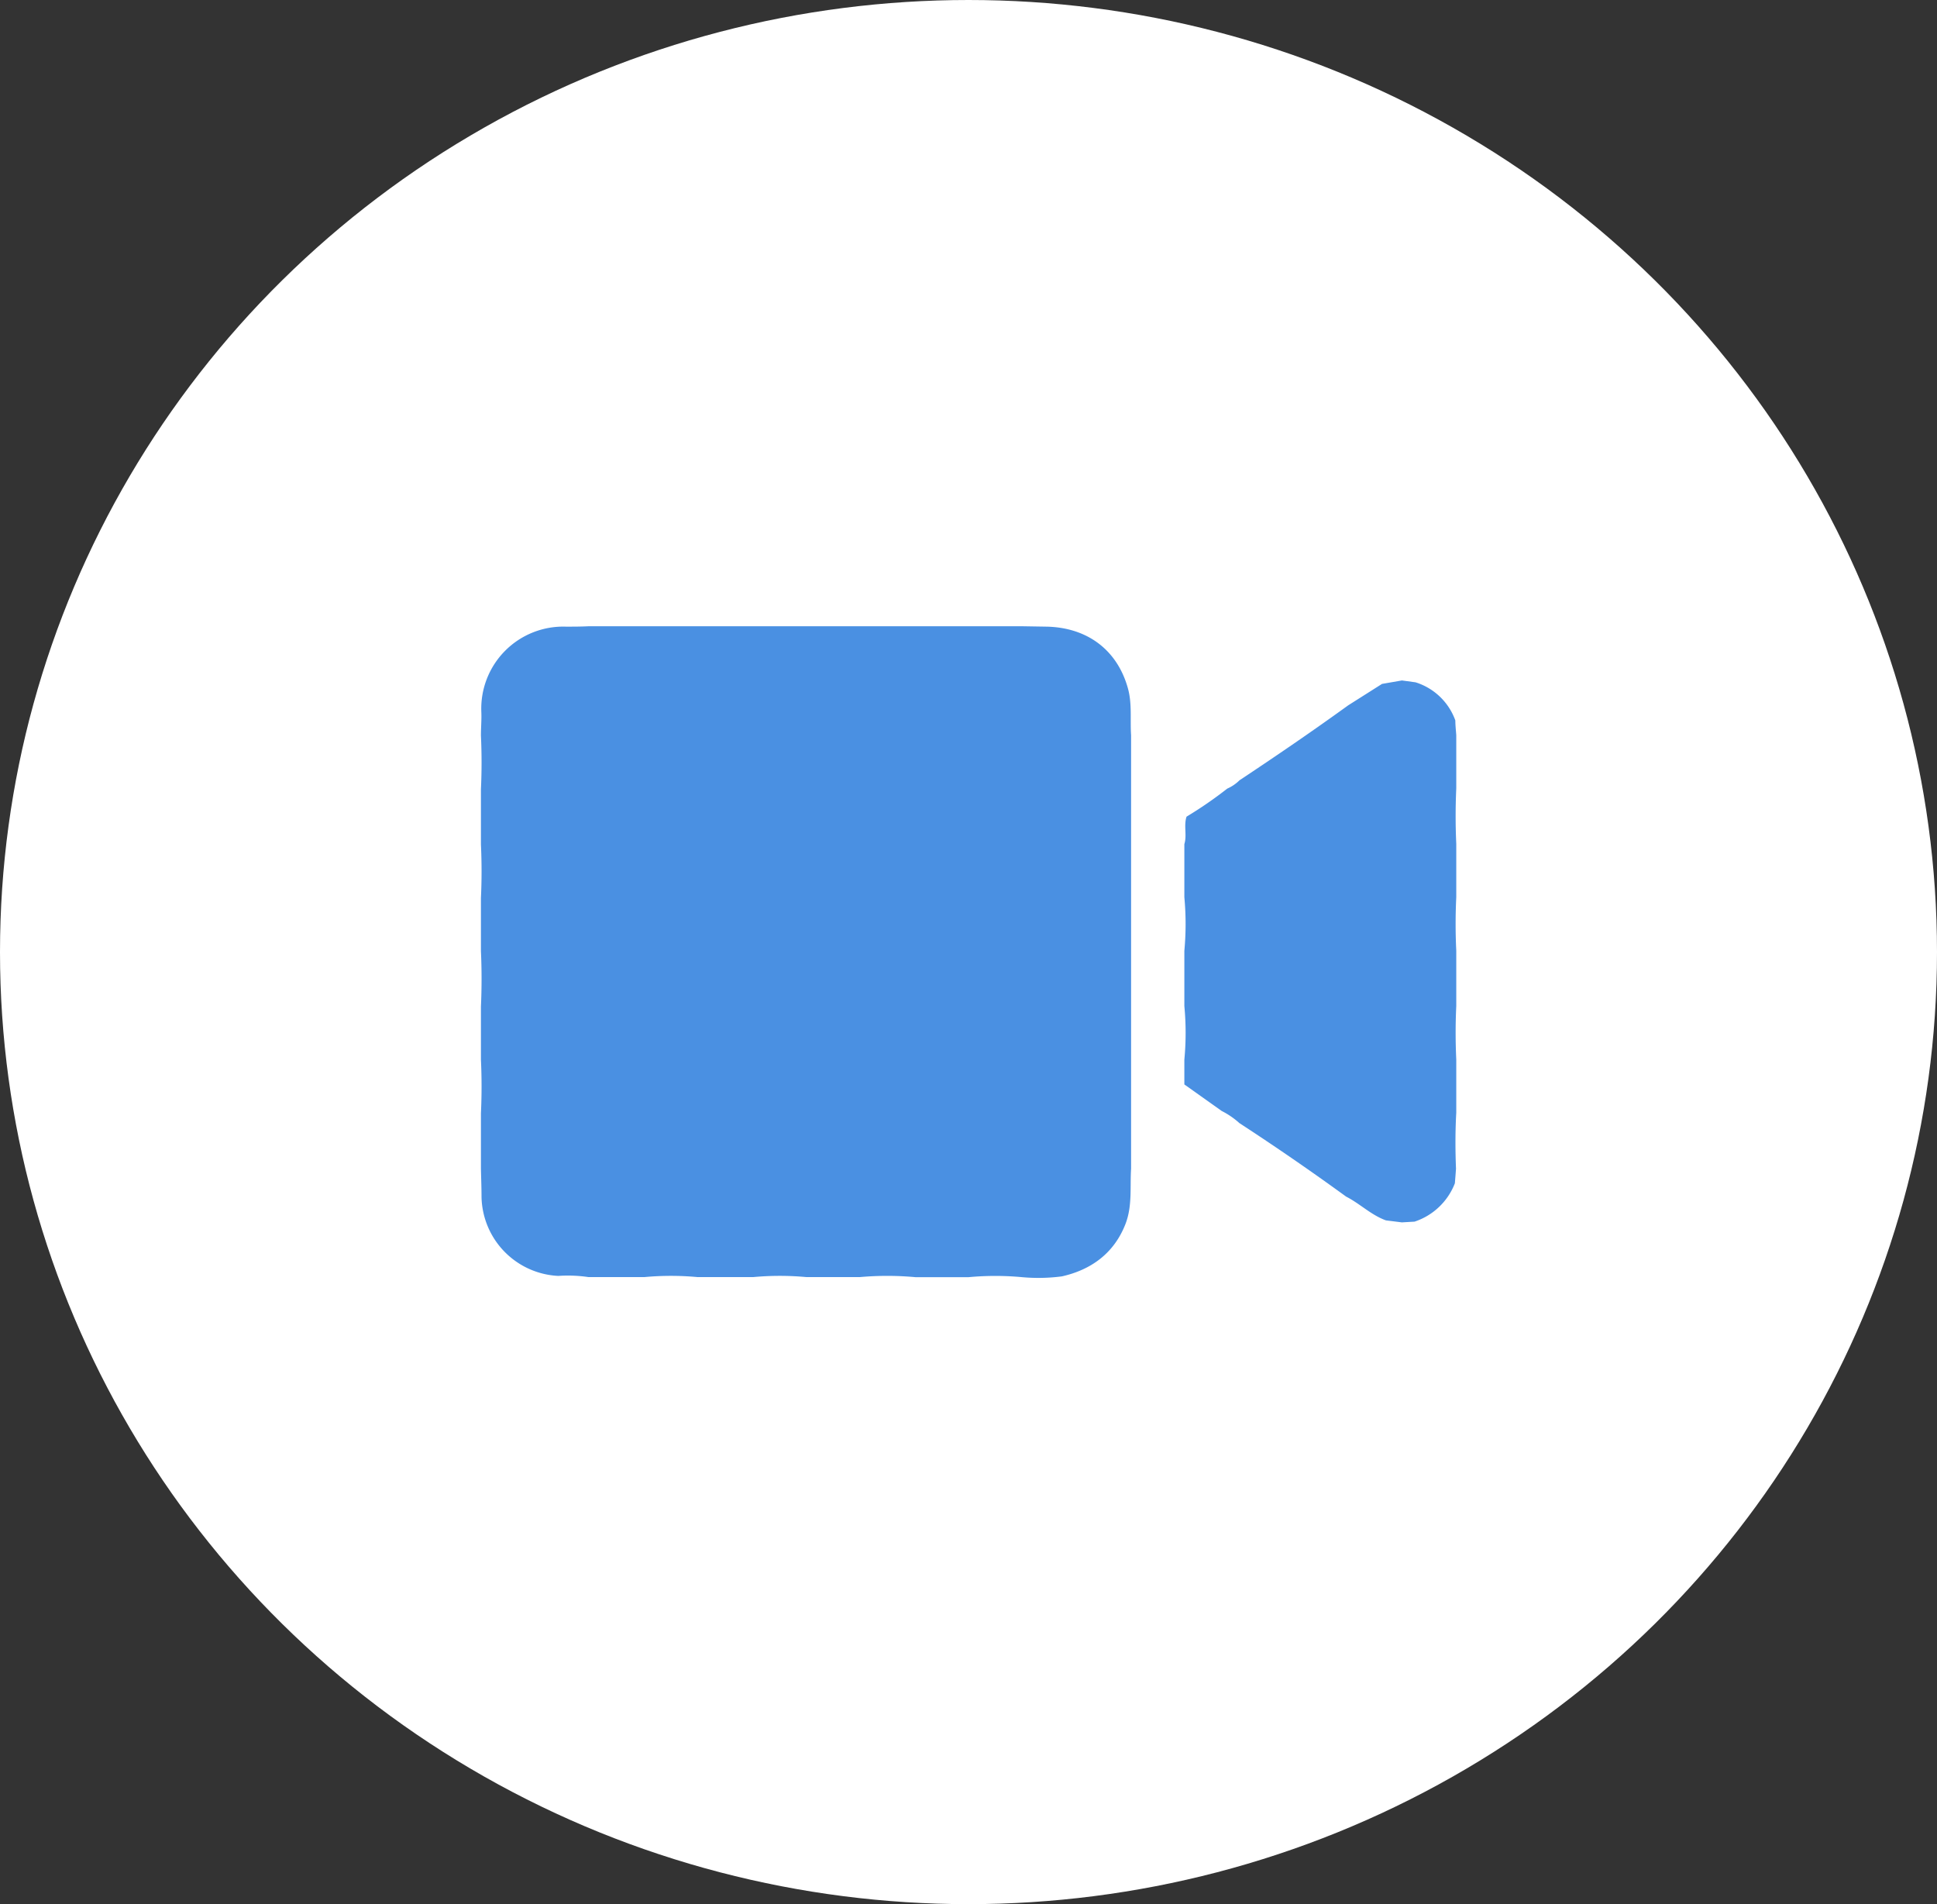 <svg xmlns="http://www.w3.org/2000/svg" viewBox="0 0 292 287"><rect x="0" y="0" width="292" height="287" fill="#333333" stroke="none"/><defs><style>.cls-1{fill:#fff;}.cls-2{fill:#4a90e2;}</style></defs><g id="Layer_2" data-name="Layer 2"><g id="Layer_1-2" data-name="Layer 1"><ellipse class="cls-1" cx="146" cy="143.5" rx="146" ry="143.5"/><path class="cls-2" d="M129.59,192.49h-8a43.51,43.51,0,0,0-8.07,0h-8.34a43.51,43.51,0,0,0-8.07,0H88.73a21.18,21.18,0,0,0-4.57-.18,12.17,12.17,0,0,1-11.57-11.88c0-1.44-.06-2.87-.09-4.31V167.8q.19-4.05,0-8.08v-8q.19-4.19,0-8.37v-8q.19-4,0-8.07v-8.33q.19-4,0-8.08c0-1.19.11-2.38.06-3.56A12.36,12.36,0,0,1,85.3,94.45c1.14,0,2.28,0,3.43-.06h65.32l3.72.06c6.16.13,10.66,3.53,12.26,9.29.65,2.33.32,4.72.48,7.08v65.32c-.18,2.8.21,5.64-.86,8.38-1.74,4.43-5.22,6.88-9.57,7.86a27.35,27.35,0,0,1-6,.12,43.51,43.51,0,0,0-8.07,0h-8A46.8,46.8,0,0,0,129.59,192.49Z"/><path class="cls-2" d="M219.49,176.14c-.05.74-.11,1.48-.17,2.21a9.81,9.81,0,0,1-6.08,5.78l-1.91.11-2.4-.3c-2.23-.8-3.9-2.51-6-3.58q-7.91-5.75-16.09-11.08a12.16,12.16,0,0,0-2.67-1.83l-5.63-4v-3.73a42.77,42.77,0,0,0,0-8.08v-8.33a43.62,43.62,0,0,0,0-8.08v-8c.42-1.35-.12-2.78.33-4.14a61.35,61.35,0,0,0,6.14-4.23,6.12,6.12,0,0,0,1.84-1.25c5.53-3.67,11-7.4,16.39-11.3l5.1-3.23,3-.52,2.05.28a9.32,9.32,0,0,1,6,5.75c0,.74.09,1.49.14,2.23v8q-.19,4.19,0,8.36v8.05c-.13,2.69-.13,5.37,0,8.06v8.34q-.19,4,0,8.07v8C219.37,170.57,219.38,173.36,219.49,176.14Z"/></g></g></svg>